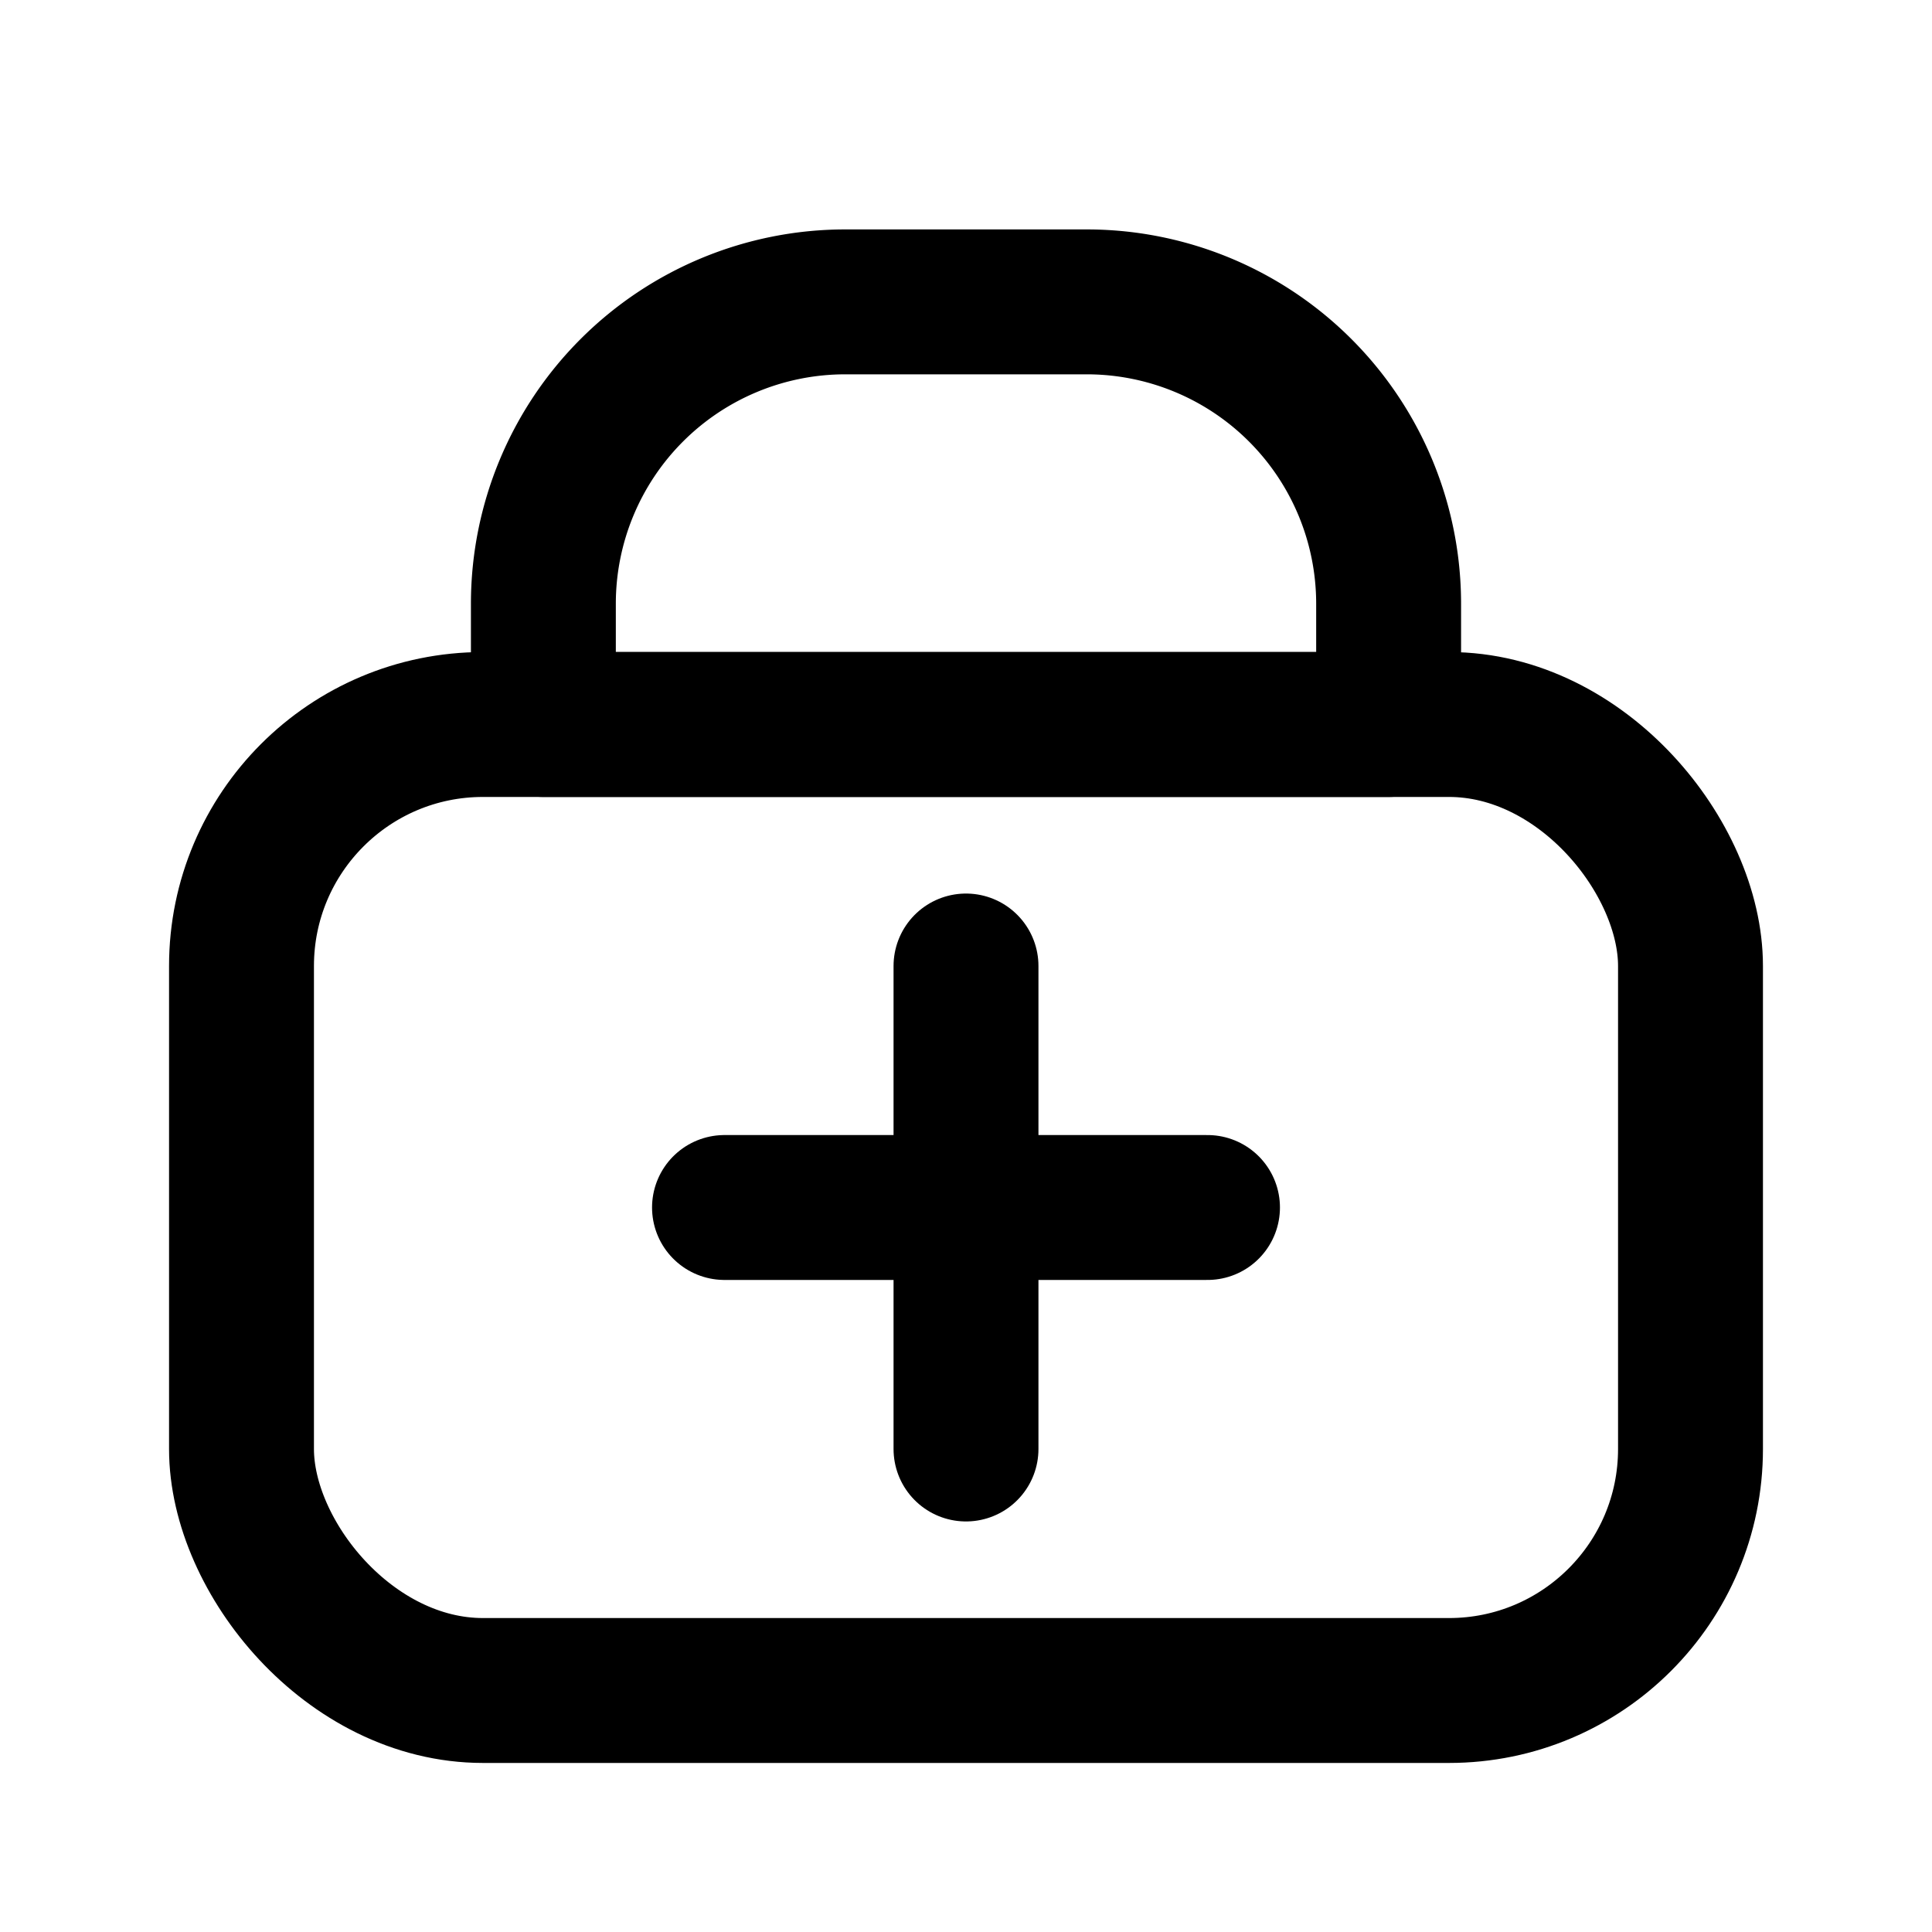 <svg aria-hidden="true" viewBox="0 0 24 24" fill="none" stroke="currentColor" stroke-width="1.8" xmlns="http://www.w3.org/2000/svg">
  <path stroke-linecap="round" stroke-linejoin="round" d="M10.5 3.75h3A3.75 3.75 0 0 1 17.25 7.5v1.5H6.75V7.5A3.75 3.75 0 0 1 10.5 3.75Z" />
  <rect x="3" y="9" width="18" height="12" rx="3" ry="3" />
  <path d="M12 12v6M9 15h6" stroke-linecap="round" />
</svg>

